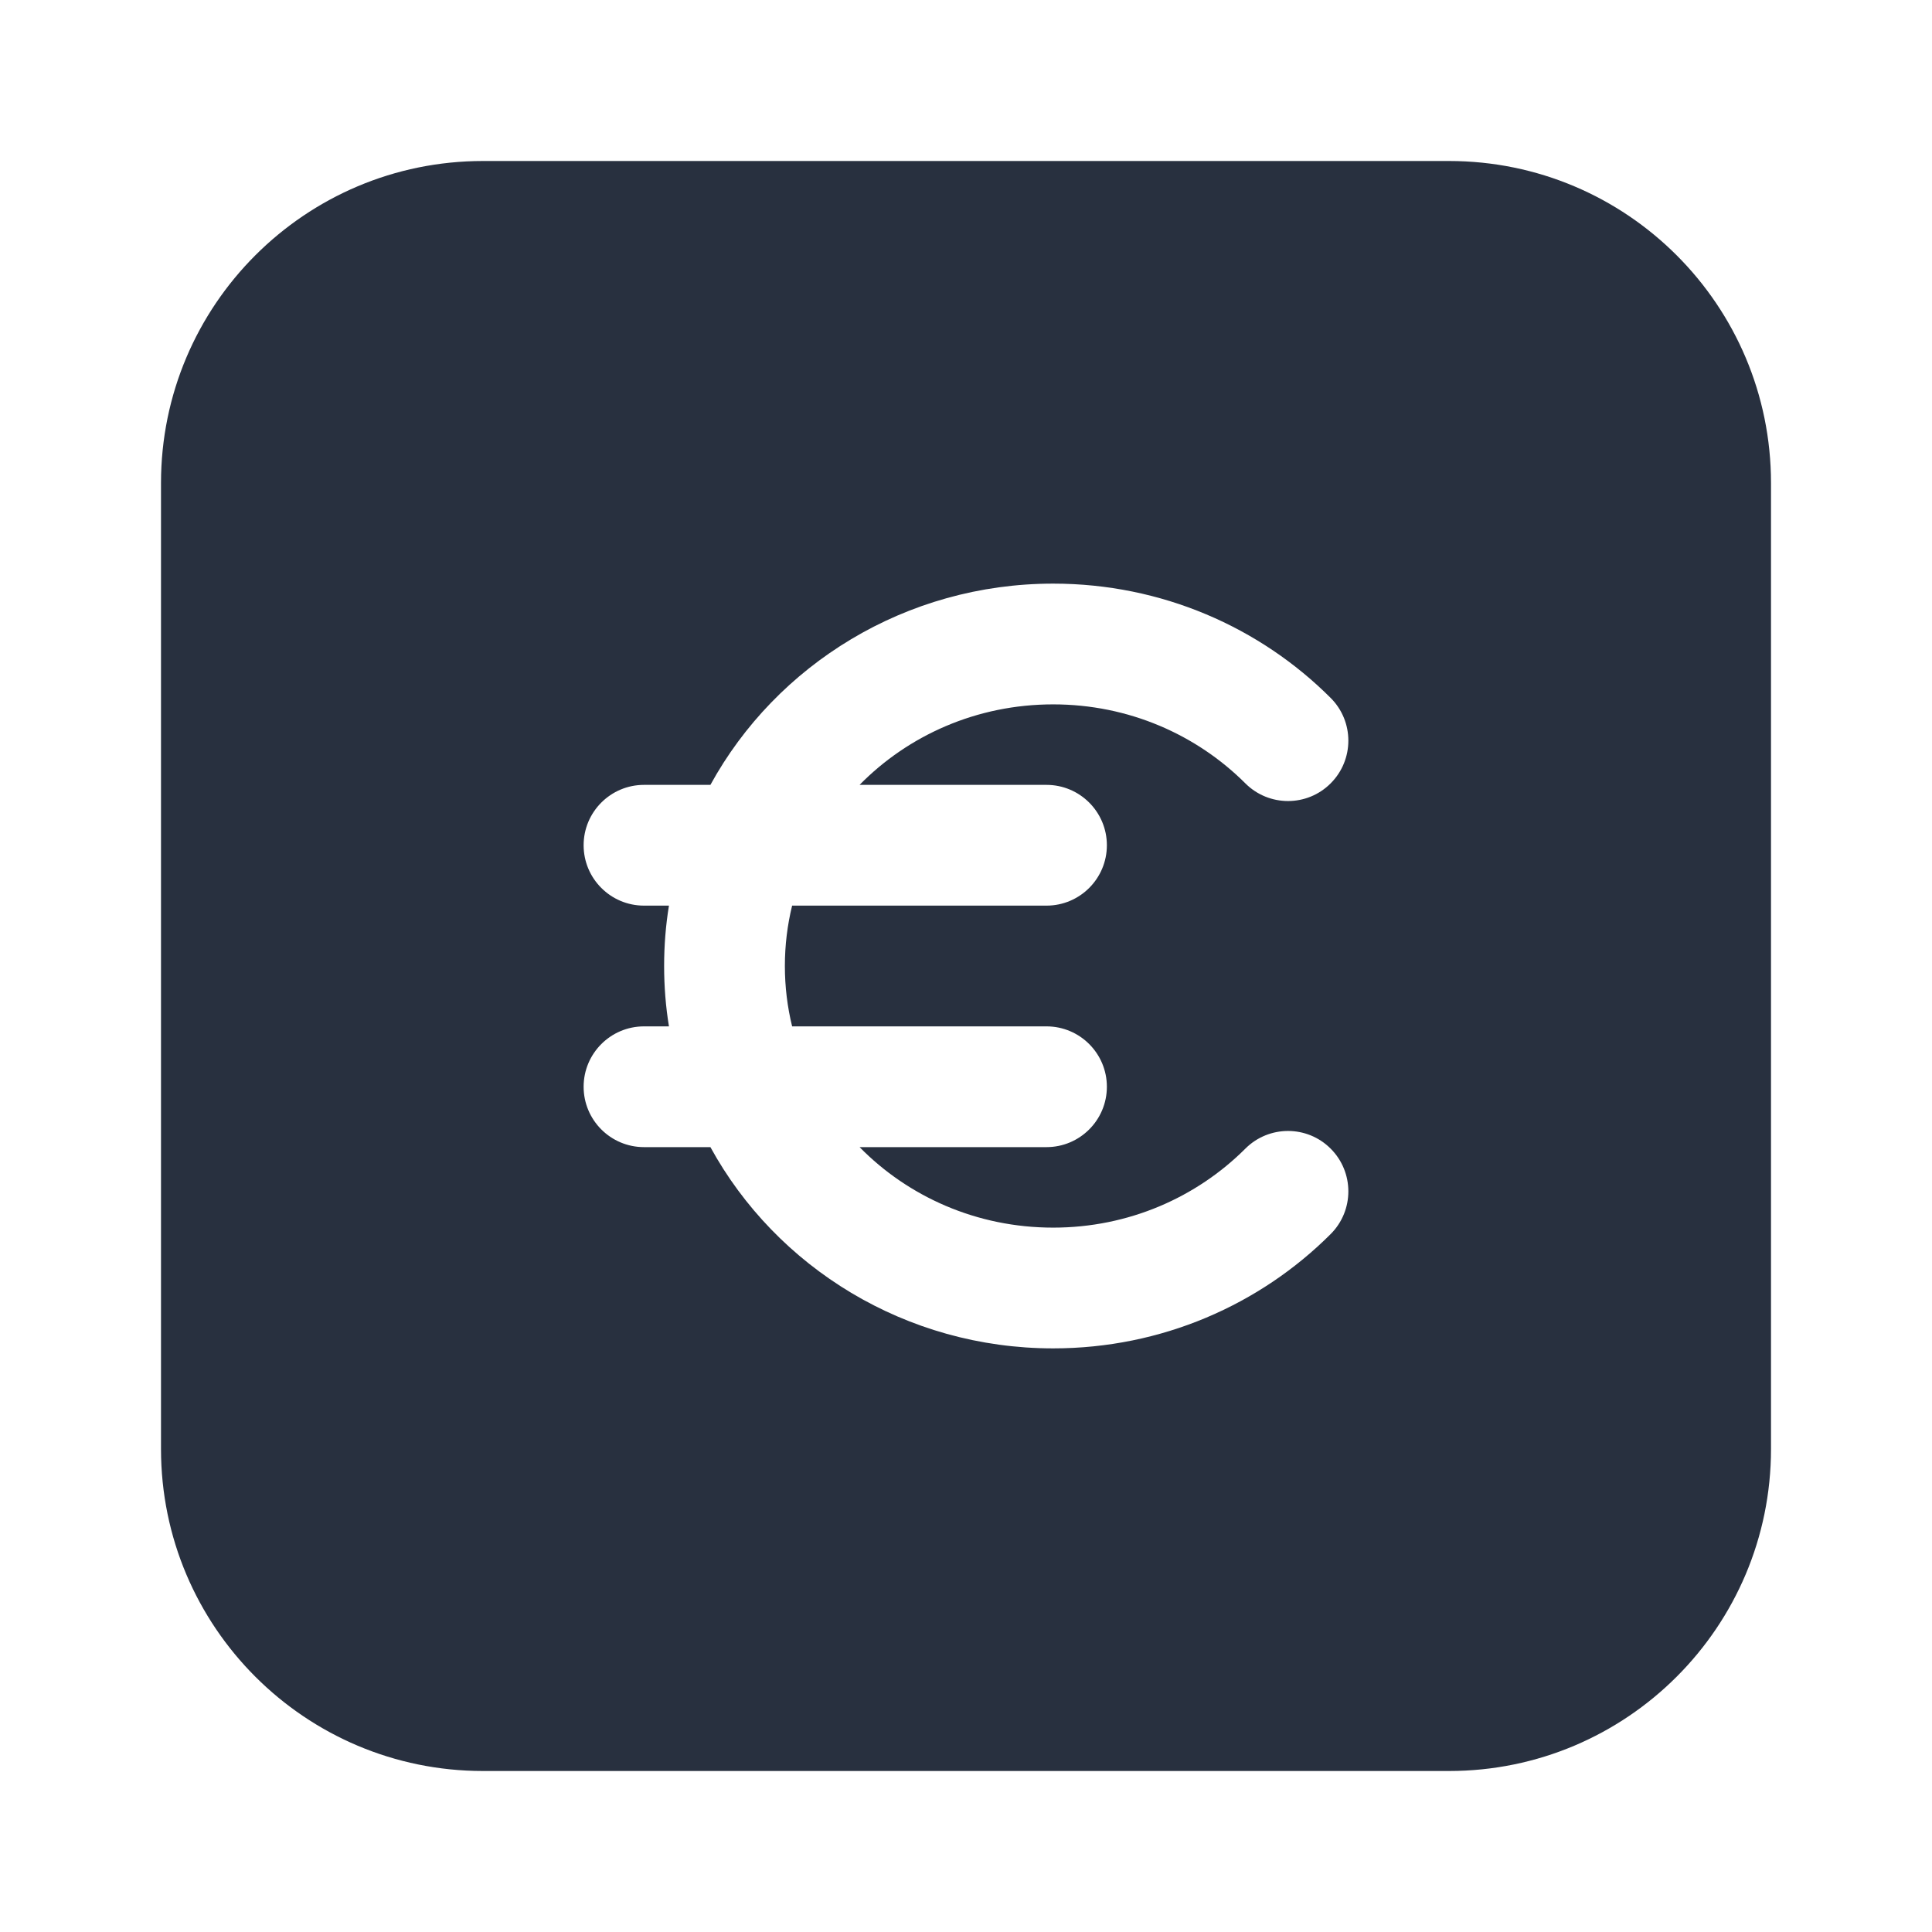 <svg  viewBox="0 0 24 24" fill="none" xmlns="http://www.w3.org/2000/svg">
<path fill-rule="evenodd" clip-rule="evenodd" d="M6 2C3.791 2 2 3.791 2 6V18C2 20.209 3.791 22 6 22H18C20.209 22 22 20.209 22 18V6C22 3.791 20.209 2 18 2H6ZM10.678 9.75C11.282 9.135 12.133 8.75 13.083 8.75C14.021 8.75 14.865 9.127 15.47 9.731C15.763 10.024 16.238 10.024 16.53 9.731C16.823 9.438 16.823 8.963 16.53 8.67C15.653 7.793 14.431 7.25 13.083 7.25C11.25 7.25 9.643 8.258 8.825 9.75H8C7.586 9.75 7.25 10.086 7.25 10.5C7.25 10.914 7.586 11.25 8 11.25H8.31C8.27 11.494 8.25 11.745 8.25 12C8.25 12.255 8.27 12.506 8.31 12.75H8C7.586 12.75 7.25 13.086 7.25 13.5C7.25 13.914 7.586 14.25 8 14.25H8.825C9.643 15.742 11.25 16.75 13.083 16.75C14.431 16.75 15.653 16.207 16.53 15.33C16.823 15.037 16.823 14.562 16.53 14.269C16.238 13.976 15.763 13.976 15.47 14.269C14.865 14.873 14.021 15.25 13.083 15.25C12.133 15.25 11.282 14.865 10.678 14.25H13C13.414 14.25 13.75 13.914 13.75 13.5C13.75 13.086 13.414 12.75 13 12.75H9.84C9.781 12.509 9.75 12.258 9.75 12C9.75 11.742 9.781 11.491 9.84 11.25H13C13.414 11.25 13.75 10.914 13.75 10.5C13.75 10.086 13.414 9.75 13 9.75H10.678Z" fill="#28303F"/>
</svg>

